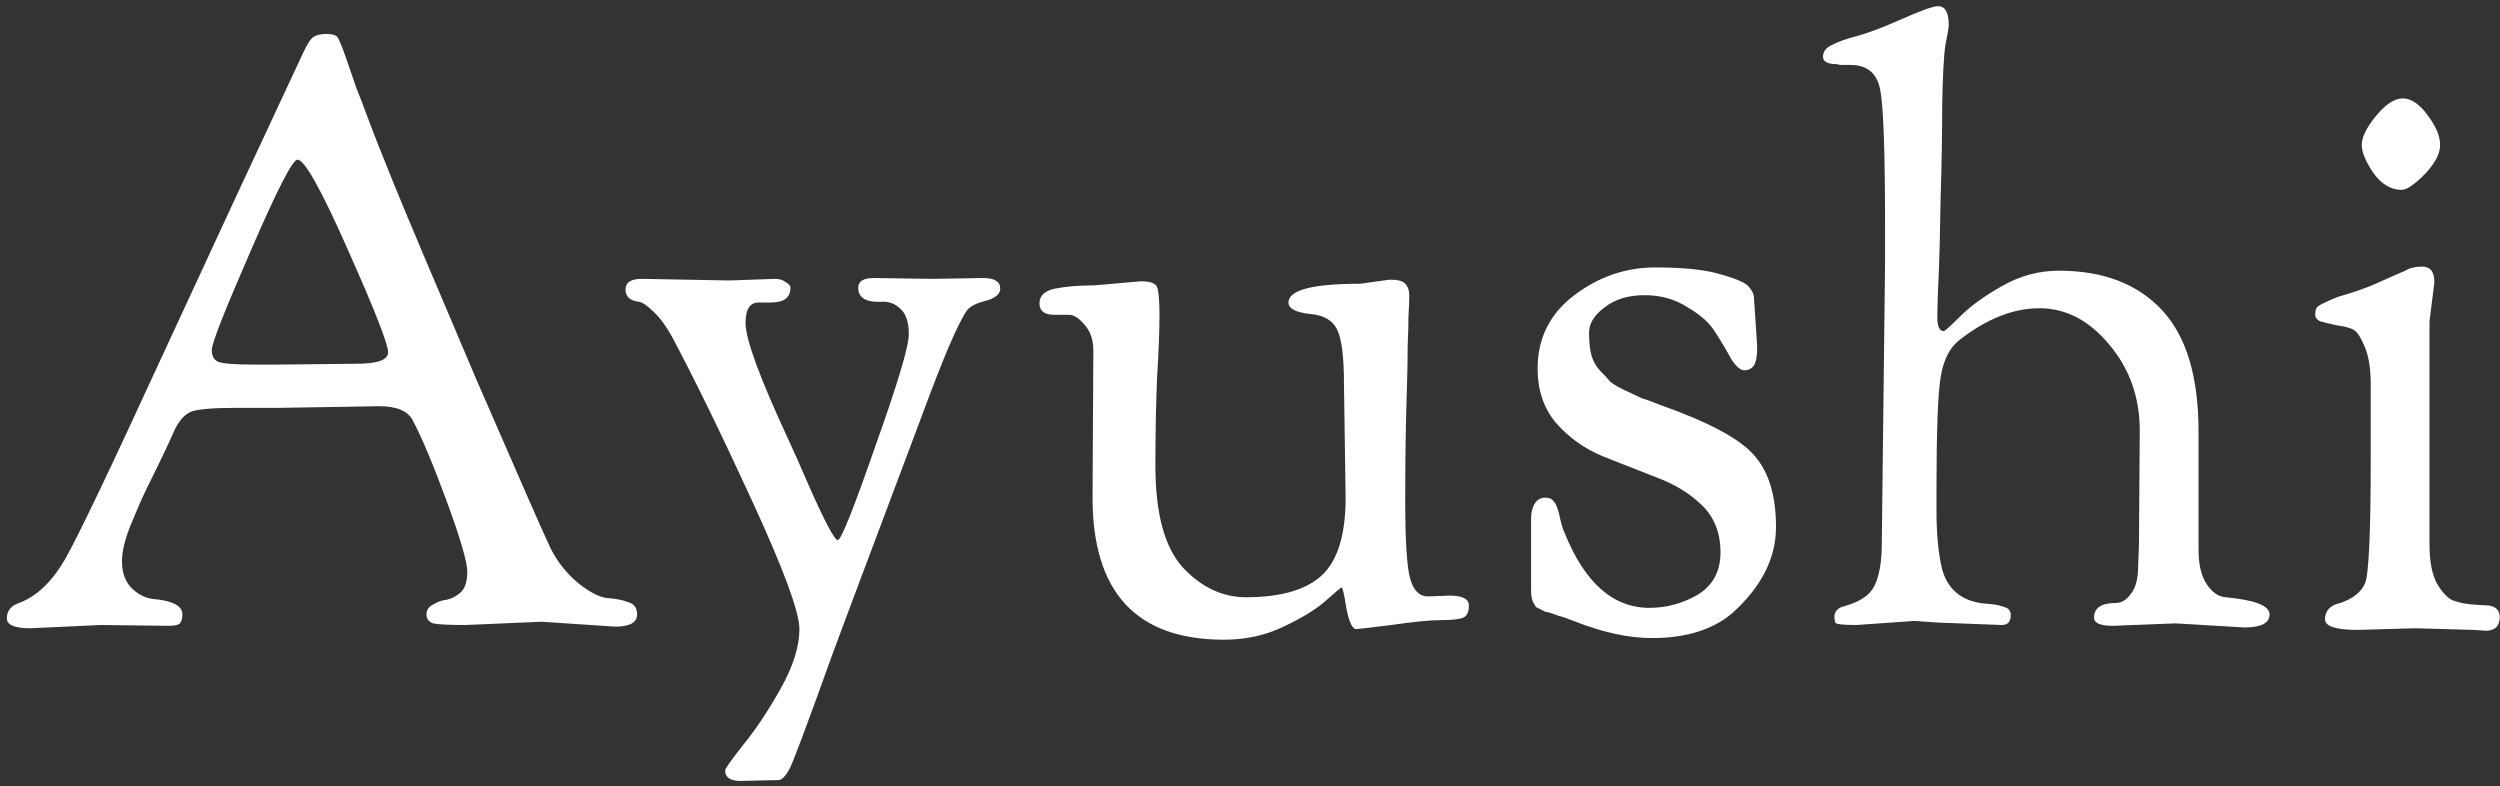 <svg width="264" height="83" viewBox="0 0 264 83" fill="none" xmlns="http://www.w3.org/2000/svg">
<rect x="0" y="0" width="264" height="83" fill="#333333" stroke="none"/>
<path d="M10.638 66L3.224 66.345C1.558 66.345 0.724 66 0.724 65.31C0.724 64.506 1.155 63.96 2.017 63.672C3.857 62.983 5.466 61.46 6.845 59.103C8.225 56.689 11.673 49.476 17.19 37.464C22.765 25.395 27.708 14.762 32.019 5.566C32.421 4.704 32.766 4.158 33.053 3.928C33.398 3.699 33.858 3.584 34.432 3.584C35.065 3.584 35.467 3.699 35.639 3.928C35.812 4.158 36.128 4.934 36.588 6.256C37.048 7.578 37.392 8.584 37.622 9.273C37.91 9.963 38.341 11.084 38.916 12.636C39.49 14.188 40.41 16.515 41.674 19.619C42.939 22.722 45.812 29.533 50.295 40.051C54.836 50.511 57.451 56.459 58.14 57.896C58.83 59.276 59.778 60.483 60.985 61.517C62.192 62.494 63.227 63.04 64.089 63.155C65.008 63.212 65.756 63.356 66.33 63.586C66.963 63.758 67.279 64.19 67.279 64.879C67.279 65.741 66.503 66.172 64.951 66.172L57.192 65.655L49.175 66C47.393 66 46.243 65.942 45.726 65.828C45.266 65.655 45.036 65.339 45.036 64.879C45.036 64.419 45.266 64.075 45.726 63.845C46.186 63.557 46.674 63.385 47.192 63.328C47.709 63.212 48.197 62.954 48.657 62.552C49.117 62.092 49.347 61.373 49.347 60.396C49.347 59.362 48.629 56.89 47.192 52.982C45.755 49.074 44.548 46.2 43.571 44.361C43.054 43.384 41.875 42.896 40.036 42.896L29.605 43.068H25.036C22.449 43.068 20.811 43.212 20.122 43.499C19.489 43.786 18.943 44.39 18.484 45.309C18.081 46.229 17.478 47.522 16.673 49.189C15.868 50.798 15.322 51.919 15.035 52.551C14.748 53.183 14.403 53.988 14.001 54.965C13.254 56.689 12.88 58.126 12.88 59.276C12.88 60.425 13.196 61.345 13.828 62.034C14.518 62.724 15.265 63.126 16.07 63.241C18.196 63.414 19.259 63.96 19.259 64.879C19.259 65.282 19.173 65.598 19.001 65.828C18.828 66 18.426 66.086 17.794 66.086L10.638 66ZM31.415 16.86C30.898 16.86 29.26 20.05 26.501 26.429C23.742 32.752 22.363 36.257 22.363 36.947C22.363 37.637 22.622 38.068 23.139 38.24C23.656 38.413 24.863 38.499 26.76 38.499H29.432L37.622 38.413C39.864 38.413 40.984 38.01 40.984 37.206C40.984 36.344 39.576 32.752 36.76 26.429C33.944 20.05 32.162 16.86 31.415 16.86ZM81.918 82.38L78.211 82.466C77.119 82.466 76.573 82.093 76.573 81.346C76.573 81.173 77.206 80.282 78.47 78.673C79.792 77.064 81.114 75.081 82.436 72.724C83.757 70.368 84.418 68.27 84.418 66.431C84.418 64.649 82.781 60.195 79.504 53.068C76.228 45.942 73.383 40.108 70.97 35.568C70.337 34.418 69.677 33.527 68.987 32.895C68.355 32.263 67.837 31.918 67.435 31.861C66.515 31.746 66.056 31.315 66.056 30.567C66.056 29.82 66.63 29.447 67.78 29.447L77.004 29.619L81.918 29.447C82.321 29.447 82.665 29.562 82.953 29.792C83.298 29.964 83.47 30.165 83.47 30.395C83.47 31.43 82.781 31.947 81.401 31.947H80.108C79.188 31.947 78.729 32.665 78.729 34.102C78.729 35.826 80.252 39.964 83.298 46.516C83.757 47.493 84.447 49.045 85.367 51.172C87.091 55.08 88.126 57.034 88.47 57.034C88.815 57.034 90.137 53.729 92.436 47.12C94.793 40.51 95.971 36.574 95.971 35.309C95.971 34.045 95.683 33.154 95.109 32.636C94.591 32.119 93.988 31.861 93.298 31.861C91.516 31.976 90.626 31.487 90.626 30.395C90.626 29.705 91.172 29.36 92.264 29.36L98.471 29.447L103.816 29.36C105.023 29.36 105.626 29.734 105.626 30.481C105.626 31.056 105.109 31.487 104.074 31.774C103.097 32.004 102.436 32.349 102.092 32.809C101.172 34.131 99.62 37.752 97.436 43.672L89.763 64.103C89.131 65.77 88.499 67.466 87.867 69.19C87.235 70.972 86.717 72.408 86.315 73.5C85.913 74.592 85.51 75.684 85.108 76.776C84.706 77.868 84.39 78.702 84.16 79.276C83.93 79.909 83.7 80.483 83.47 81.001C83.01 81.92 82.579 82.38 82.177 82.38H81.918ZM115.372 52.551L115.458 37.033C115.458 35.884 115.142 34.964 114.51 34.275C113.935 33.585 113.389 33.24 112.872 33.24H111.32C110.286 33.24 109.768 32.838 109.768 32.033C109.768 31.228 110.314 30.711 111.406 30.481C112.556 30.251 113.935 30.136 115.545 30.136L120.459 29.705C121.436 29.705 122.01 29.907 122.183 30.309C122.355 30.711 122.441 31.717 122.441 33.326C122.441 34.935 122.355 37.148 122.183 39.964C122.068 42.723 122.01 45.798 122.01 49.189C122.01 54.247 122.987 57.839 124.941 59.965C126.896 62.034 129.108 63.069 131.58 63.069C135.258 63.069 137.931 62.293 139.597 60.741C141.264 59.189 142.097 56.459 142.097 52.551L141.925 40.654C141.925 37.78 141.695 35.855 141.235 34.878C140.775 33.843 139.798 33.269 138.304 33.154C136.81 32.981 136.063 32.579 136.063 31.947C136.063 30.625 138.591 29.964 143.649 29.964L146.753 29.533C147.615 29.533 148.161 29.677 148.391 29.964C148.678 30.251 148.822 30.682 148.822 31.257C148.822 31.774 148.793 32.464 148.736 33.326C148.736 34.131 148.707 35.223 148.649 36.602C148.649 37.982 148.621 39.533 148.563 41.258C148.448 44.706 148.391 48.557 148.391 52.81C148.391 57.063 148.563 59.822 148.908 61.086C149.253 62.35 149.885 62.983 150.805 62.983L153.046 62.896C154.425 62.896 155.115 63.241 155.115 63.931C155.115 64.621 154.914 65.052 154.512 65.224C154.109 65.397 153.333 65.483 152.184 65.483C151.035 65.483 149.282 65.655 146.925 66C144.626 66.287 143.391 66.431 143.218 66.431C142.816 66.431 142.471 65.713 142.184 64.276C141.954 62.782 141.781 62.034 141.666 62.034C141.609 62.034 141.063 62.494 140.028 63.414C138.994 64.333 137.499 65.253 135.545 66.172C133.649 67.092 131.551 67.552 129.252 67.552C119.999 67.552 115.372 62.552 115.372 52.551ZM185.217 31.43L185.562 36.602C185.562 37.579 185.447 38.24 185.217 38.585C184.988 38.93 184.643 39.102 184.183 39.102C183.781 39.102 183.321 38.7 182.804 37.895C182.344 37.033 181.798 36.114 181.166 35.137C180.591 34.16 179.614 33.269 178.234 32.464C176.912 31.602 175.389 31.171 173.665 31.171C171.941 31.171 170.533 31.602 169.441 32.464C168.349 33.269 167.803 34.16 167.803 35.137C167.803 36.114 167.889 36.918 168.062 37.55C168.234 38.125 168.521 38.642 168.924 39.102C169.383 39.562 169.757 39.964 170.044 40.309C170.389 40.597 170.935 40.913 171.682 41.258C172.43 41.602 172.976 41.861 173.32 42.033C173.723 42.148 174.355 42.378 175.217 42.723C180.447 44.562 183.809 46.373 185.304 48.154C186.798 49.879 187.545 52.379 187.545 55.655C187.545 58.931 186.022 61.948 182.976 64.707C180.907 66.489 178.062 67.379 174.441 67.379C171.97 67.379 169.211 66.776 166.165 65.569C165.303 65.224 164.786 65.052 164.613 65.052C164.498 64.994 164.268 64.908 163.923 64.793C163.636 64.678 163.406 64.621 163.234 64.621C163.119 64.563 162.946 64.477 162.716 64.362C162.487 64.247 162.314 64.161 162.199 64.103C162.142 63.988 162.056 63.845 161.941 63.672C161.768 63.385 161.682 62.925 161.682 62.293V54.793C161.682 54.16 161.797 53.643 162.027 53.241C162.314 52.781 162.688 52.551 163.148 52.551C163.607 52.551 163.923 52.695 164.096 52.982C164.326 53.212 164.527 53.729 164.699 54.534C164.872 55.339 165.044 55.913 165.217 56.258C167.343 61.546 170.332 64.19 174.182 64.19C175.964 64.19 177.66 63.73 179.269 62.81C180.878 61.833 181.683 60.339 181.683 58.327C181.683 56.258 181.022 54.592 179.7 53.327C178.378 52.063 176.769 51.086 174.872 50.396C172.976 49.649 171.079 48.902 169.182 48.154C167.286 47.35 165.676 46.2 164.354 44.706C163.033 43.154 162.372 41.229 162.372 38.93C162.372 35.711 163.665 33.125 166.251 31.171C168.837 29.217 171.682 28.24 174.786 28.24C177.89 28.24 180.246 28.498 181.855 29.016C183.464 29.476 184.413 29.907 184.7 30.309C185.045 30.711 185.217 31.085 185.217 31.43ZM202.165 65.569L196.044 66C194.607 66 193.86 65.914 193.802 65.741C193.745 65.569 193.716 65.368 193.716 65.138C193.716 64.563 194.061 64.19 194.75 64.017C196.417 63.557 197.48 62.839 197.94 61.862C198.457 60.827 198.716 59.333 198.716 57.379L199.061 27.981V23.757C199.061 15.94 198.889 11.17 198.544 9.446C198.199 7.722 197.164 6.86 195.44 6.86H194.319L193.975 6.773C192.997 6.773 192.509 6.515 192.509 5.997C192.509 5.48 192.796 5.078 193.371 4.791C194.003 4.446 194.865 4.13 195.957 3.842C197.107 3.555 198.716 2.951 200.785 2.032C202.854 1.112 204.147 0.652 204.665 0.652C205.412 0.652 205.785 1.313 205.785 2.635C205.785 2.923 205.67 3.612 205.441 4.704C205.268 5.796 205.153 7.923 205.096 11.084C205.096 14.188 205.038 17.55 204.923 21.171C204.866 24.734 204.808 27.148 204.751 28.412C204.636 30.826 204.578 32.522 204.578 33.499C204.578 34.476 204.808 34.964 205.268 34.964C205.383 34.964 205.958 34.447 206.992 33.412C208.084 32.32 209.55 31.257 211.389 30.223C213.286 29.131 215.297 28.585 217.424 28.585C222.079 28.585 225.7 29.964 228.286 32.723C230.873 35.481 232.166 39.763 232.166 45.568V58.069C232.166 59.62 232.453 60.827 233.028 61.69C233.603 62.552 234.264 63.011 235.011 63.069C238.114 63.356 239.666 63.96 239.666 64.879C239.666 65.799 238.775 66.259 236.994 66.259L229.752 65.828L223.114 66.086C221.792 66.086 221.131 65.799 221.131 65.224C221.131 64.19 221.907 63.672 223.459 63.672C224.033 63.672 224.551 63.356 225.01 62.724C225.528 62.092 225.786 61.115 225.786 59.793L225.872 57.551L225.959 45.482C225.959 41.976 224.895 38.959 222.769 36.43C220.642 33.843 218.171 32.55 215.355 32.55C212.596 32.55 209.78 33.671 206.906 35.913C205.872 36.717 205.211 38.039 204.923 39.878C204.636 41.66 204.492 45.654 204.492 51.861V53.844C204.492 56.431 204.693 58.528 205.096 60.138C205.728 62.379 207.308 63.586 209.837 63.758C210.642 63.816 211.245 63.931 211.648 64.103C212.107 64.218 212.337 64.506 212.337 64.966C212.337 65.655 212.021 66 211.389 66L209.148 65.914C207.653 65.856 206.13 65.799 204.578 65.741C203.084 65.626 202.279 65.569 202.165 65.569ZM255.09 66.345L248.969 66.517C246.67 66.517 245.521 66.144 245.521 65.397C245.521 64.592 245.952 64.046 246.814 63.758C246.872 63.758 246.987 63.73 247.159 63.672C248.481 63.212 249.343 62.523 249.745 61.603C250.148 60.684 250.349 56.23 250.349 48.241V40.654C250.349 38.987 250.148 37.666 249.745 36.688C249.343 35.711 248.969 35.108 248.625 34.878C248.28 34.648 247.676 34.476 246.814 34.361C246.01 34.188 245.406 34.045 245.004 33.93C244.659 33.757 244.486 33.527 244.486 33.24C244.486 32.895 244.544 32.636 244.659 32.464C244.831 32.292 245.119 32.119 245.521 31.947C245.981 31.717 246.441 31.516 246.9 31.343C248.51 30.884 249.832 30.424 250.866 29.964C251.901 29.504 252.676 29.159 253.194 28.93C253.768 28.7 254.142 28.527 254.314 28.412C254.717 28.24 255.205 28.154 255.78 28.154C256.642 28.154 257.073 28.7 257.073 29.792L256.556 33.93V57.551C256.556 59.276 256.815 60.626 257.332 61.603C257.907 62.58 258.481 63.184 259.056 63.414C259.688 63.644 260.407 63.787 261.211 63.845C262.016 63.902 262.533 63.931 262.763 63.931C263.568 64.046 263.97 64.448 263.97 65.138C263.97 66.115 263.482 66.603 262.504 66.603L261.211 66.517L255.09 66.345ZM253.625 20.05C252.475 20.05 251.47 19.446 250.607 18.239C249.803 17.032 249.4 16.055 249.4 15.308C249.4 14.504 249.889 13.498 250.866 12.291C251.901 11.026 252.849 10.394 253.711 10.394C254.631 10.394 255.521 10.998 256.384 12.205C257.246 13.354 257.677 14.389 257.677 15.308C257.677 16.228 257.131 17.262 256.039 18.412C254.947 19.504 254.142 20.05 253.625 20.05Z" fill="white" style="fill:white;fill-opacity:1;"/>
</svg>
